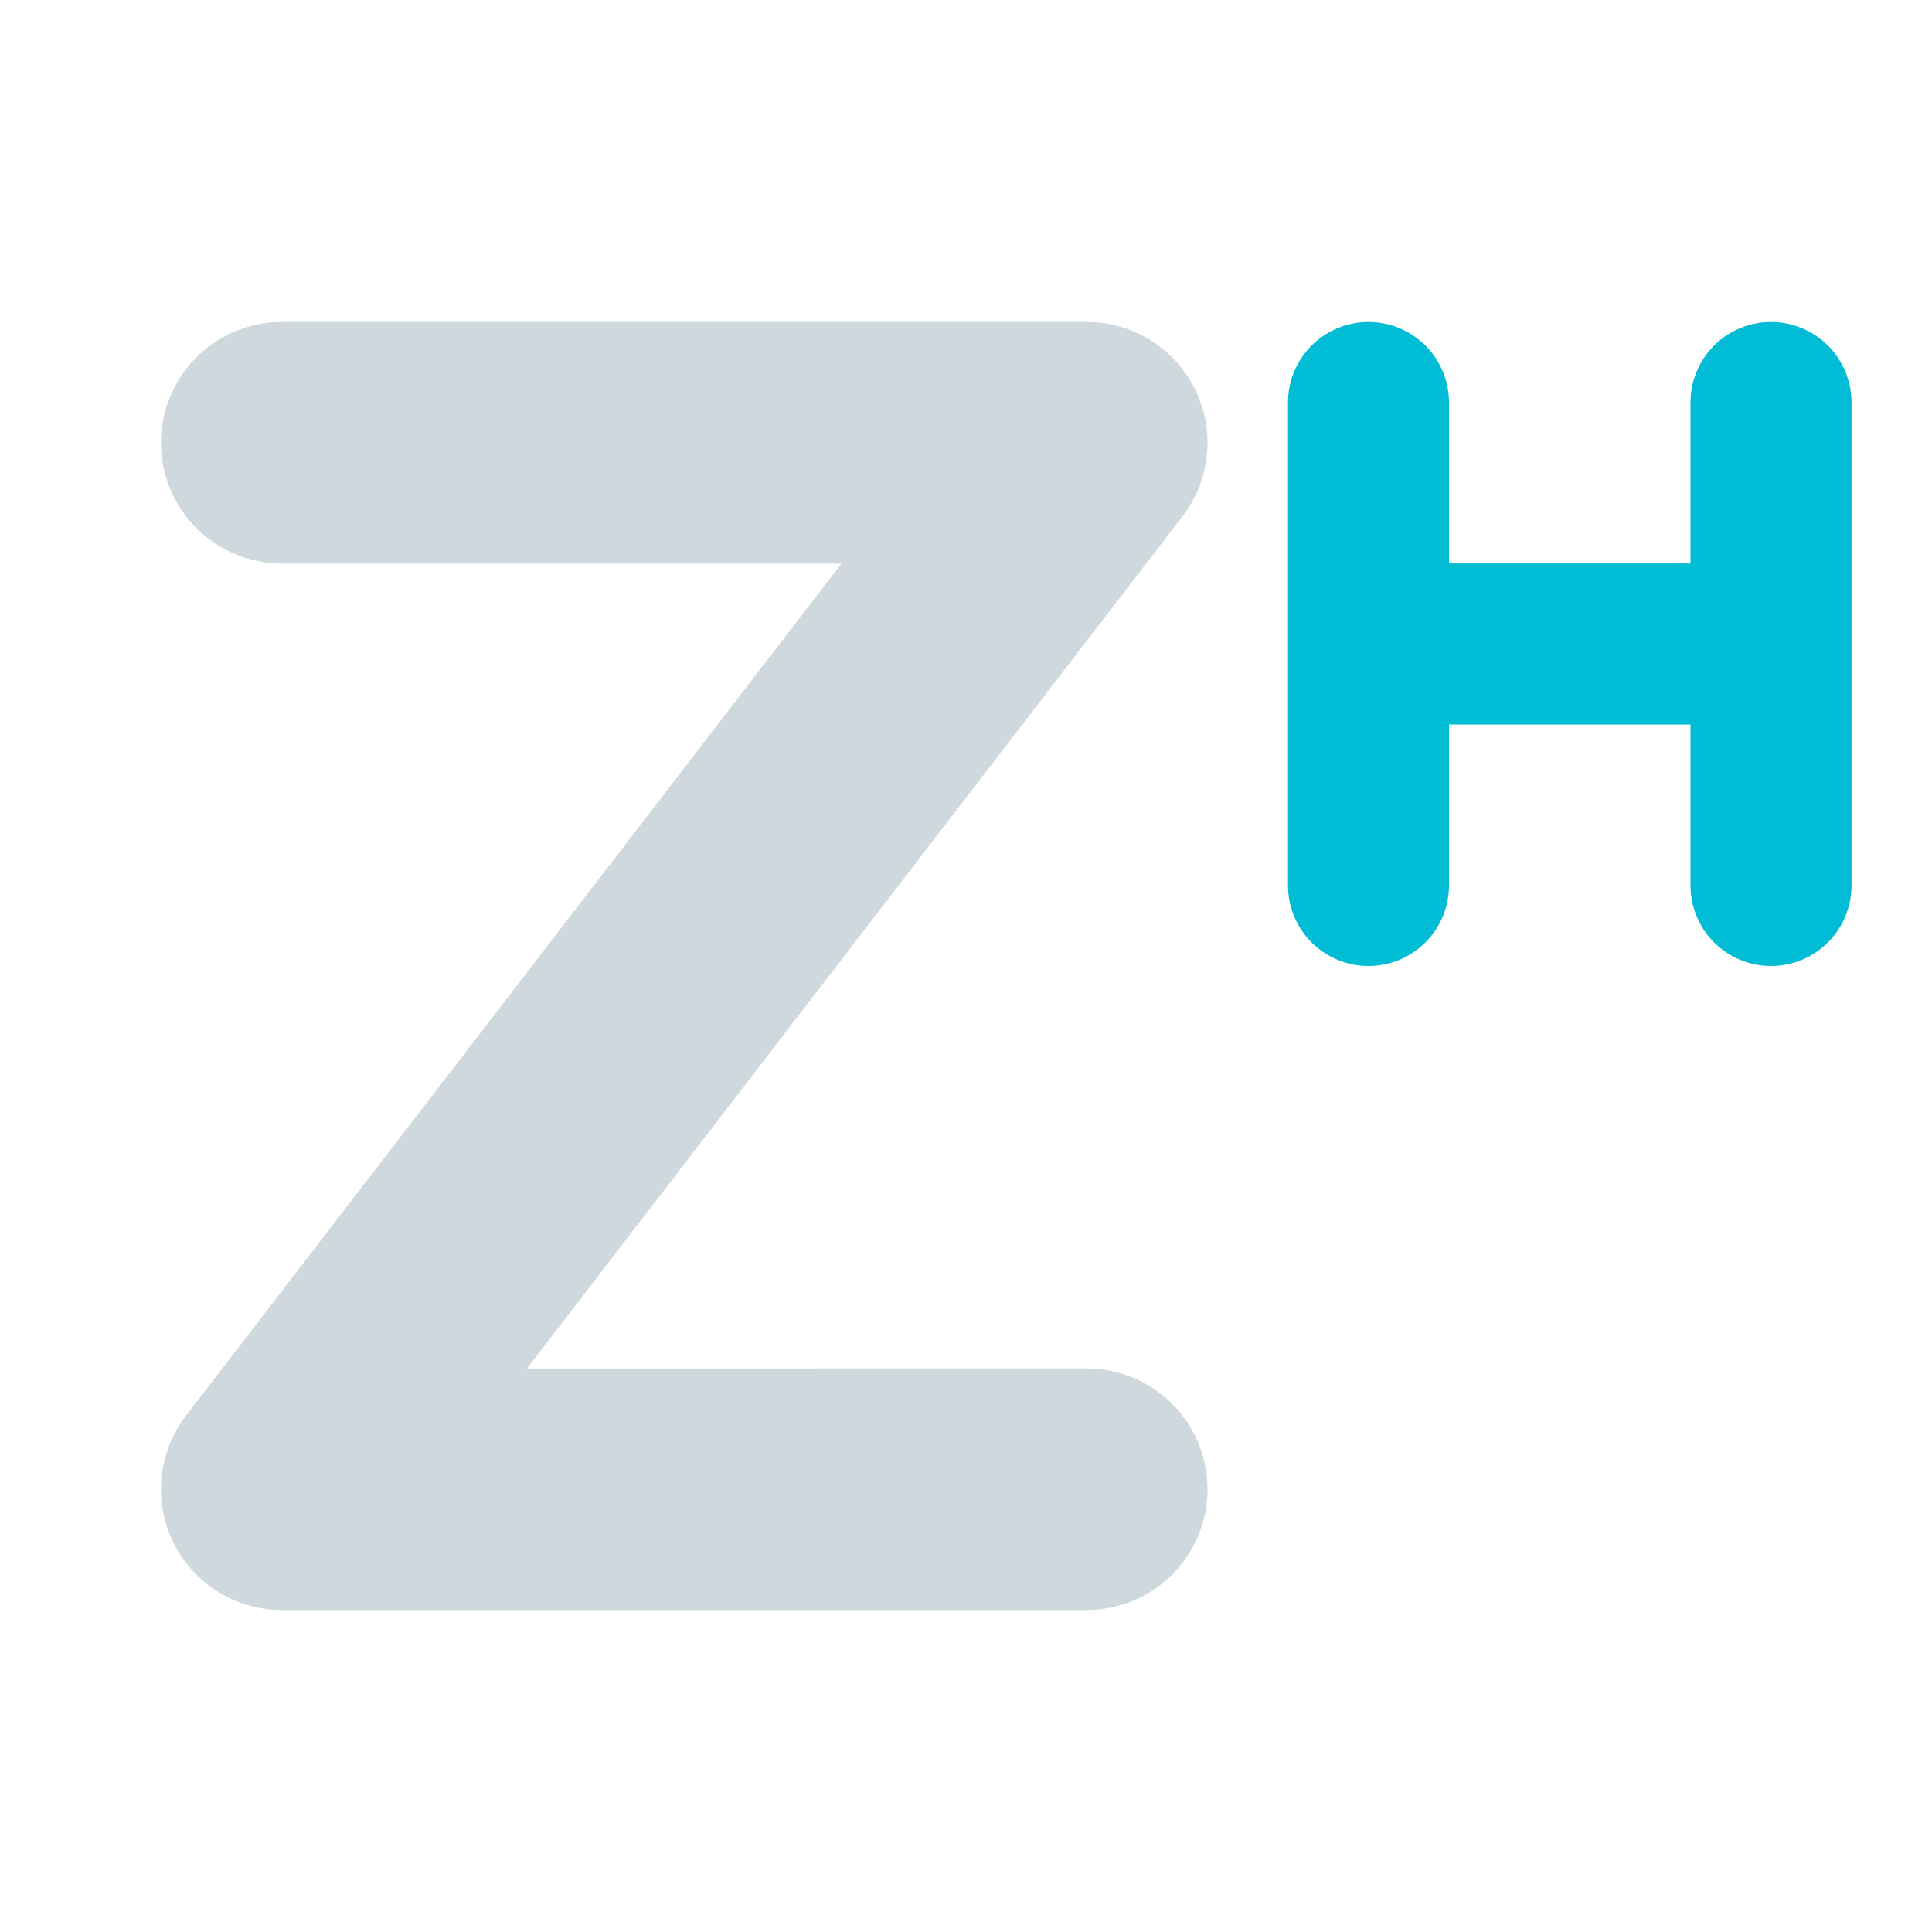 <svg xmlns="http://www.w3.org/2000/svg" width="24" height="24" version="1.1">
 <defs>
  <style id="current-color-scheme" type="text/css">
   .ColorScheme-Text { color:#cfd8dc; } .ColorScheme-Highlight { color:#00bcd4; }
  </style>
 </defs>
 <path style="fill:none;stroke:currentColor;stroke-width:3;stroke-linecap:round;stroke-linejoin:round" class="ColorScheme-Text" d="M 3.5,5.5 H 13.5 l -10,13 H 13.5"/>
 <path style="fill:none;stroke:currentColor;stroke-width:2;stroke-linecap:round;stroke-linejoin:round" class="ColorScheme-Highlight" d="m 17,5 v 6"/>
 <path style="fill:none;stroke:currentColor;stroke-width:2;stroke-linecap:round;stroke-linejoin:round" class="ColorScheme-Highlight" d="m 22,5 v 6"/>
 <path style="fill:none;stroke:currentColor;stroke-width:2;stroke-linejoin:round" class="ColorScheme-Highlight" d="m 22,8 h -5"/>
</svg>
